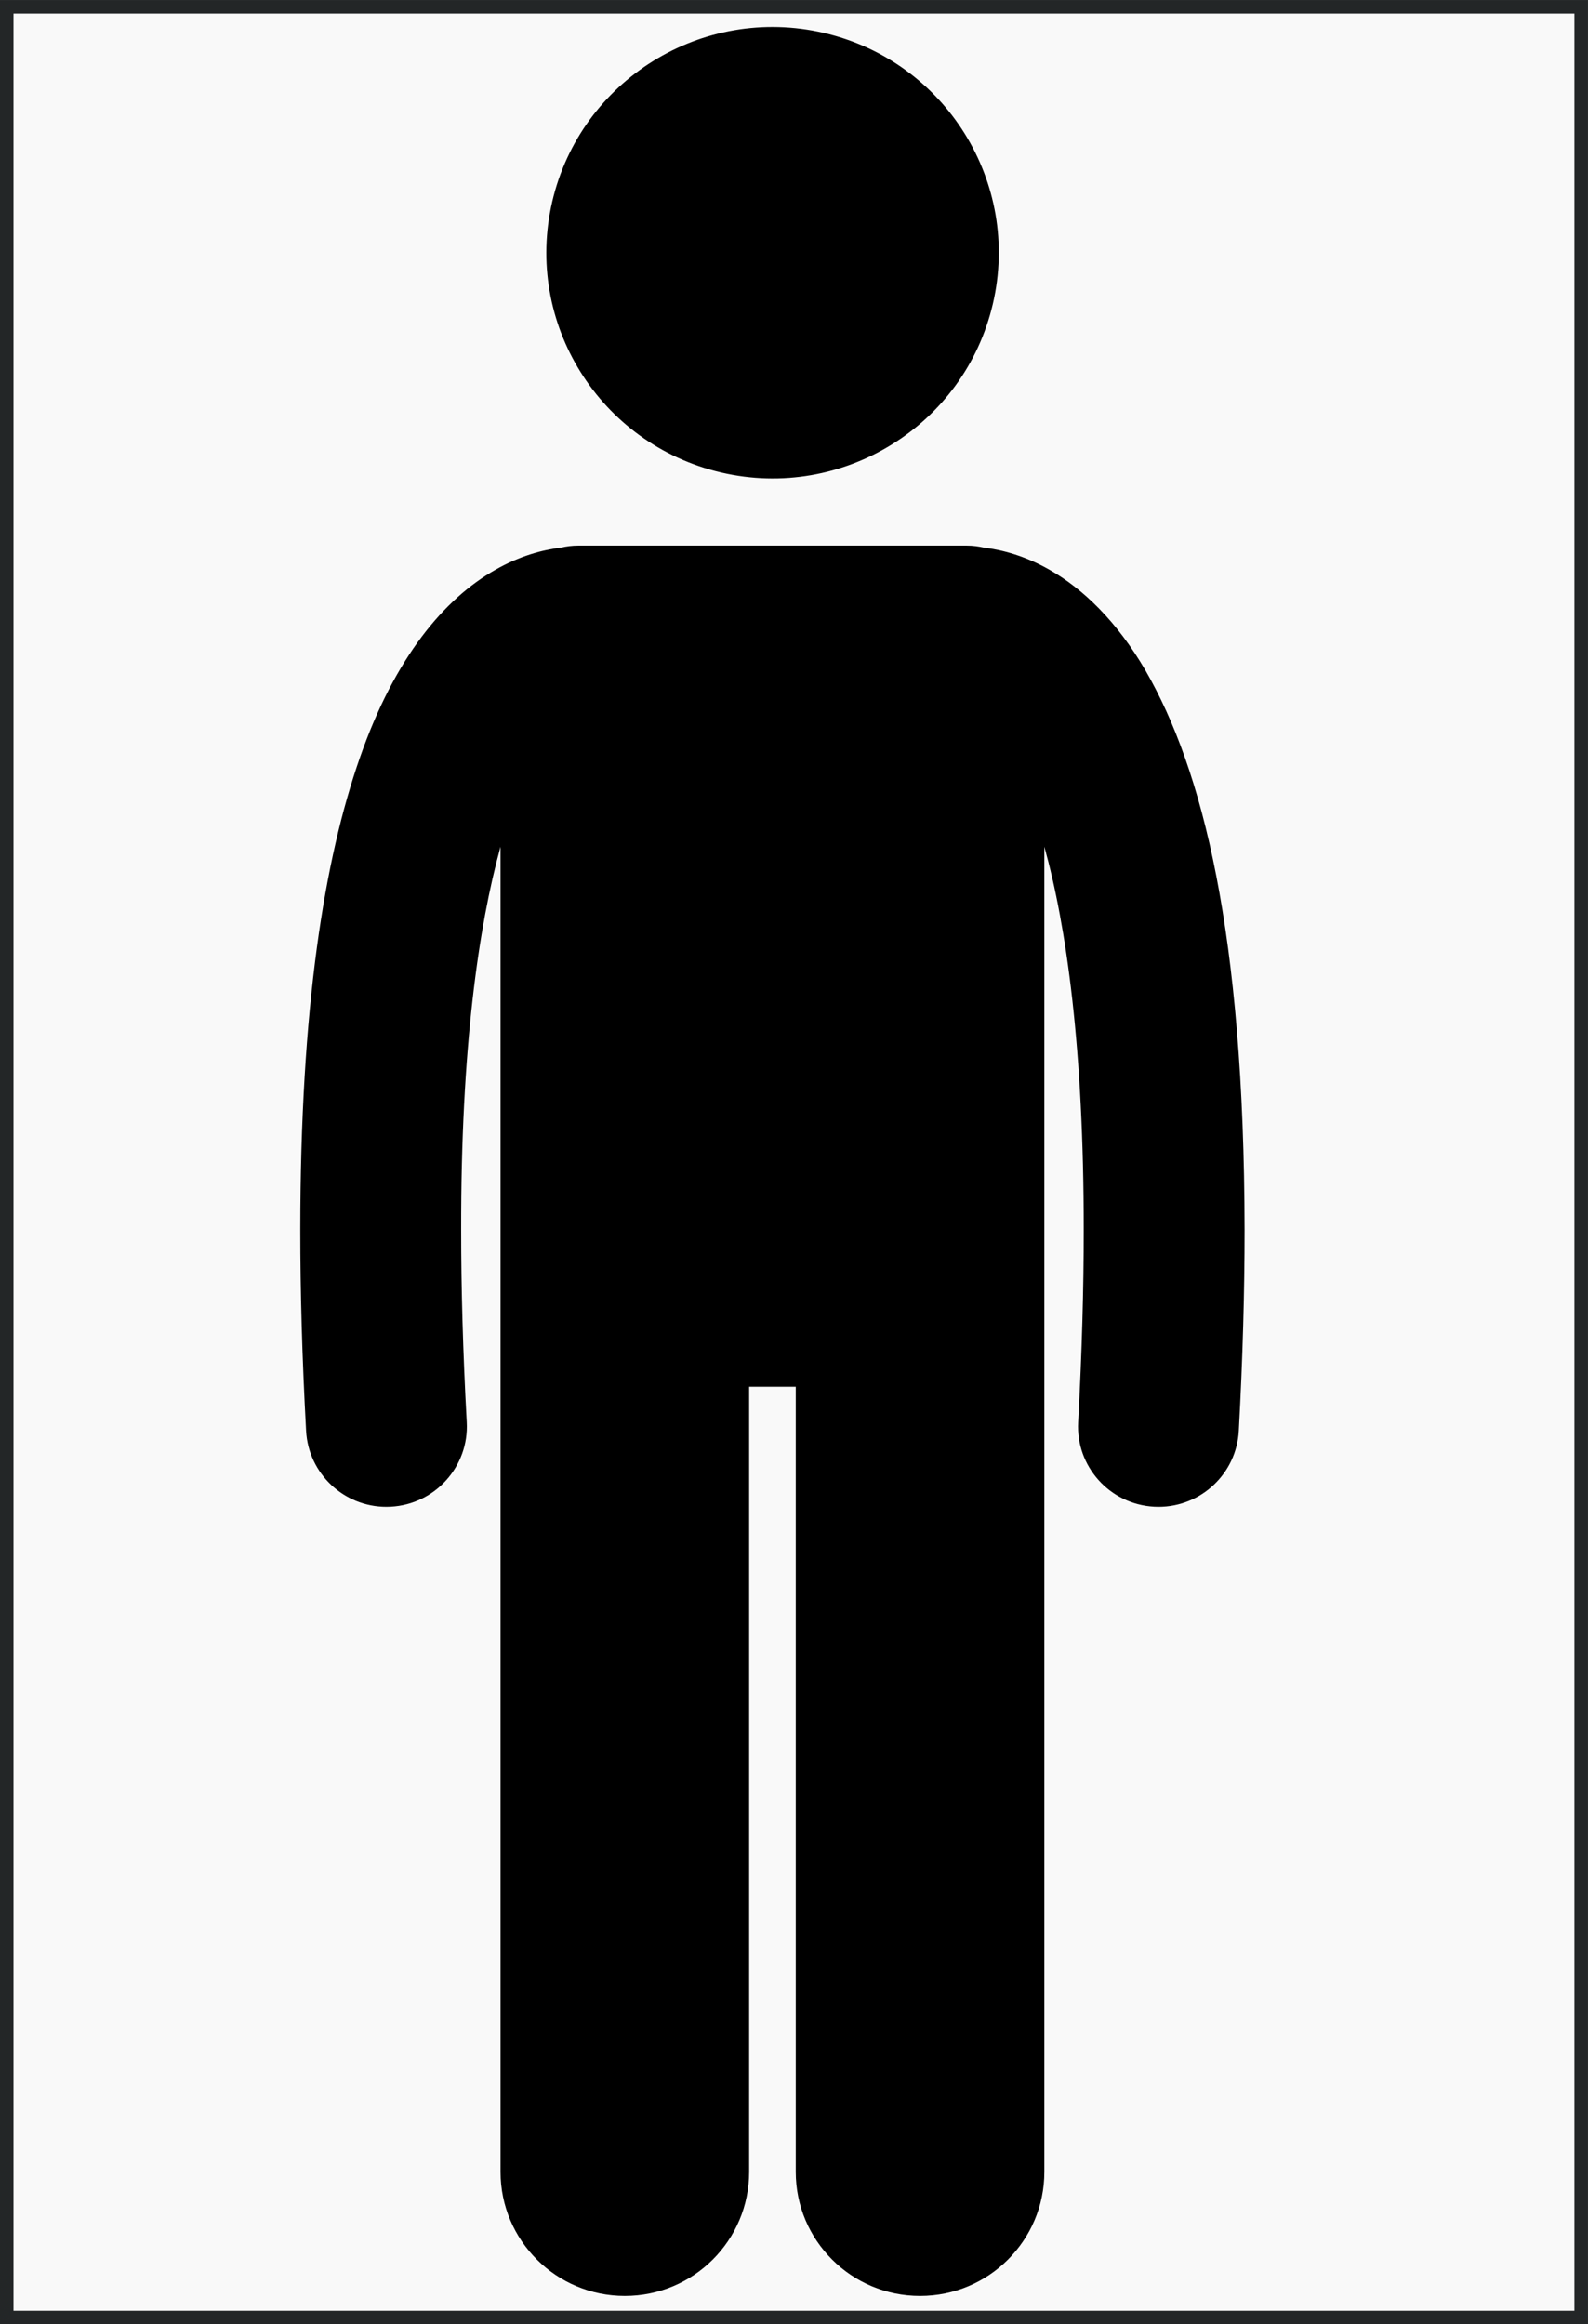 <?xml version="1.0" encoding="UTF-8" standalone="no"?>
<!-- Created with Inkscape (http://www.inkscape.org/) -->

<svg
   width="20.495mm"
   height="30mm"
   viewBox="0 0 20.495 30"
   version="1.1"
   id="svg5"
   inkscape:version="1.1 (c4e8f9ed74, 2021-05-24)"
   sodipodi:docname="action_stand.svg"
   xmlns:inkscape="http://www.inkscape.org/namespaces/inkscape"
   xmlns:sodipodi="http://sodipodi.sourceforge.net/DTD/sodipodi-0.dtd"
   xmlns="http://www.w3.org/2000/svg"
   xmlns:svg="http://www.w3.org/2000/svg">
  <rect x="0" y="0" width="20.495" height="30" fill="#808080" stroke="none"/>
  <sodipodi:namedview
     id="namedview7"
     pagecolor="#ffffff"
     bordercolor="#666666"
     borderopacity="1.0"
     inkscape:pageshadow="2"
     inkscape:pageopacity="0.0"
     inkscape:pagecheckerboard="0"
     inkscape:document-units="mm"
     showgrid="false"
     inkscape:zoom="3.7946873"
     inkscape:cx="134.26666"
     inkscape:cy="53.495843"
     inkscape:window-width="1920"
     inkscape:window-height="1138"
     inkscape:window-x="1920"
     inkscape:window-y="33"
     inkscape:window-maximized="1"
     inkscape:current-layer="g573"
     fit-margin-top="0"
     fit-margin-left="0"
     fit-margin-right="0"
     fit-margin-bottom="0" />
  <defs
     id="defs2" />
  <g
     inkscape:label="Layer 1"
     inkscape:groupmode="layer"
     id="layer1"
     transform="translate(-17.666,-20.052)">
    <rect
       style="fill:#f9f9f9;stroke:#232627;stroke-width:0.175"
       id="rect231"
       width="20.32"
       height="29.825"
       x="17.753"
       y="20.14" />
    <g
       id="g565"
       transform="matrix(0.022,0,0,0.026,40.787,46.923)">
      <path
         d="m 5273.1,2400.1 v -2 c 0,-2.8 -5,-4 -9.7,-4 -4.7,0 -9.7,1.3 -9.7,4 v 2 c 0,1.8 0.7,3.6 2,4.9 l 5,4.9 c 0.3,0.3 0.4,0.6 0.4,1 v 6.4 c 0,0.4 0.2,0.7 0.6,0.8 l 2.9,0.9 c 0.5,0.1 1,-0.2 1,-0.8 v -7.2 c 0,-0.4 0.2,-0.7 0.4,-1 l 5.1,-5 c 1.3,-1.3 2,-3.1 2,-4.9 z m -9.7,-0.1 c -4.8,0 -7.4,-1.3 -7.5,-1.8 v 0 c 0.1,-0.5 2.7,-1.8 7.5,-1.8 4.8,0 7.3,1.3 7.5,1.8 -0.2,0.5 -2.7,1.8 -7.5,1.8 z"
         id="path557" />
      <path
         d="m 5268.4,2410.3 c -0.6,0 -1,0.4 -1,1 0,0.6 0.4,1 1,1 h 4.3 c 0.6,0 1,-0.4 1,-1 0,-0.6 -0.4,-1 -1,-1 z"
         id="path559" />
      <path
         d="m 5272.7,2413.7 h -4.3 c -0.6,0 -1,0.4 -1,1 0,0.6 0.4,1 1,1 h 4.3 c 0.6,0 1,-0.4 1,-1 0,-0.6 -0.4,-1 -1,-1 z"
         id="path561" />
      <path
         d="m 5272.7,2417 h -4.3 c -0.6,0 -1,0.4 -1,1 0,0.6 0.4,1 1,1 h 4.3 c 0.6,0 1,-0.4 1,-1 0,-0.5 -0.4,-1 -1,-1 z"
         id="path563" />
    </g>
    <g
       id="g573"
       transform="matrix(0.022,0,0,0.026,35.078,46.021)">
      <g
         id="g1170"
         transform="matrix(5.898,0,0,4.98,-615.296,-985.418)">
        <circle
           transform="matrix(0.227,-0.974,0.974,0.227,14.399,63.138)"
           cx="46.964"
           cy="22.5"
           id="ellipse1166"
           r="22.495" />
        <path
           d="m 8.561,147.517 c 0.147,0 0.293,-0.004 0.441,-0.012 4.41,-0.24 7.793,-4.012 7.554,-8.424 -0.383,-7.023 -0.555,-13.389 -0.555,-19.16 -0.029,-18.12 1.739,-30.294 3.918,-38.207 v 27.167 18.939 86 c 0,6.829 5.535,12.363 12.363,12.363 6.828,0 12.363,-5.534 12.363,-12.363 v -78.273 h 4.637 v 78.273 c 0,6.829 5.535,12.363 12.363,12.363 6.828,0 12.363,-5.534 12.363,-12.363 v -86 -18.939 -27.167 c 2.195,7.908 3.922,20.098 3.916,38.209 0,5.77 -0.172,12.138 -0.553,19.16 -0.238,4.412 3.143,8.182 7.556,8.422 0.146,0.008 0.293,0.012 0.438,0.012 4.221,0 7.754,-3.304 7.984,-7.567 0.395,-7.286 0.575,-13.939 0.575,-20.026 C 93.88,90.268 89.746,74.023 84.077,64.162 81.237,59.264 77.853,56.008 74.543,54.125 72.101,52.721 69.792,52.118 68.022,51.904 67.462,51.774 66.881,51.7 66.282,51.7 H 27.646 c -0.599,0 -1.179,0.074 -1.738,0.203 -1.77,0.215 -4.081,0.816 -6.525,2.222 C 14.366,56.978 9.413,62.786 5.921,72.863 2.392,82.996 0.012,97.668 0,119.921 c 0,6.089 0.182,12.744 0.579,20.03 0.232,4.263 3.763,7.566 7.982,7.566 z"
           id="path1168" />
      </g>
    </g>
  </g>
</svg>
